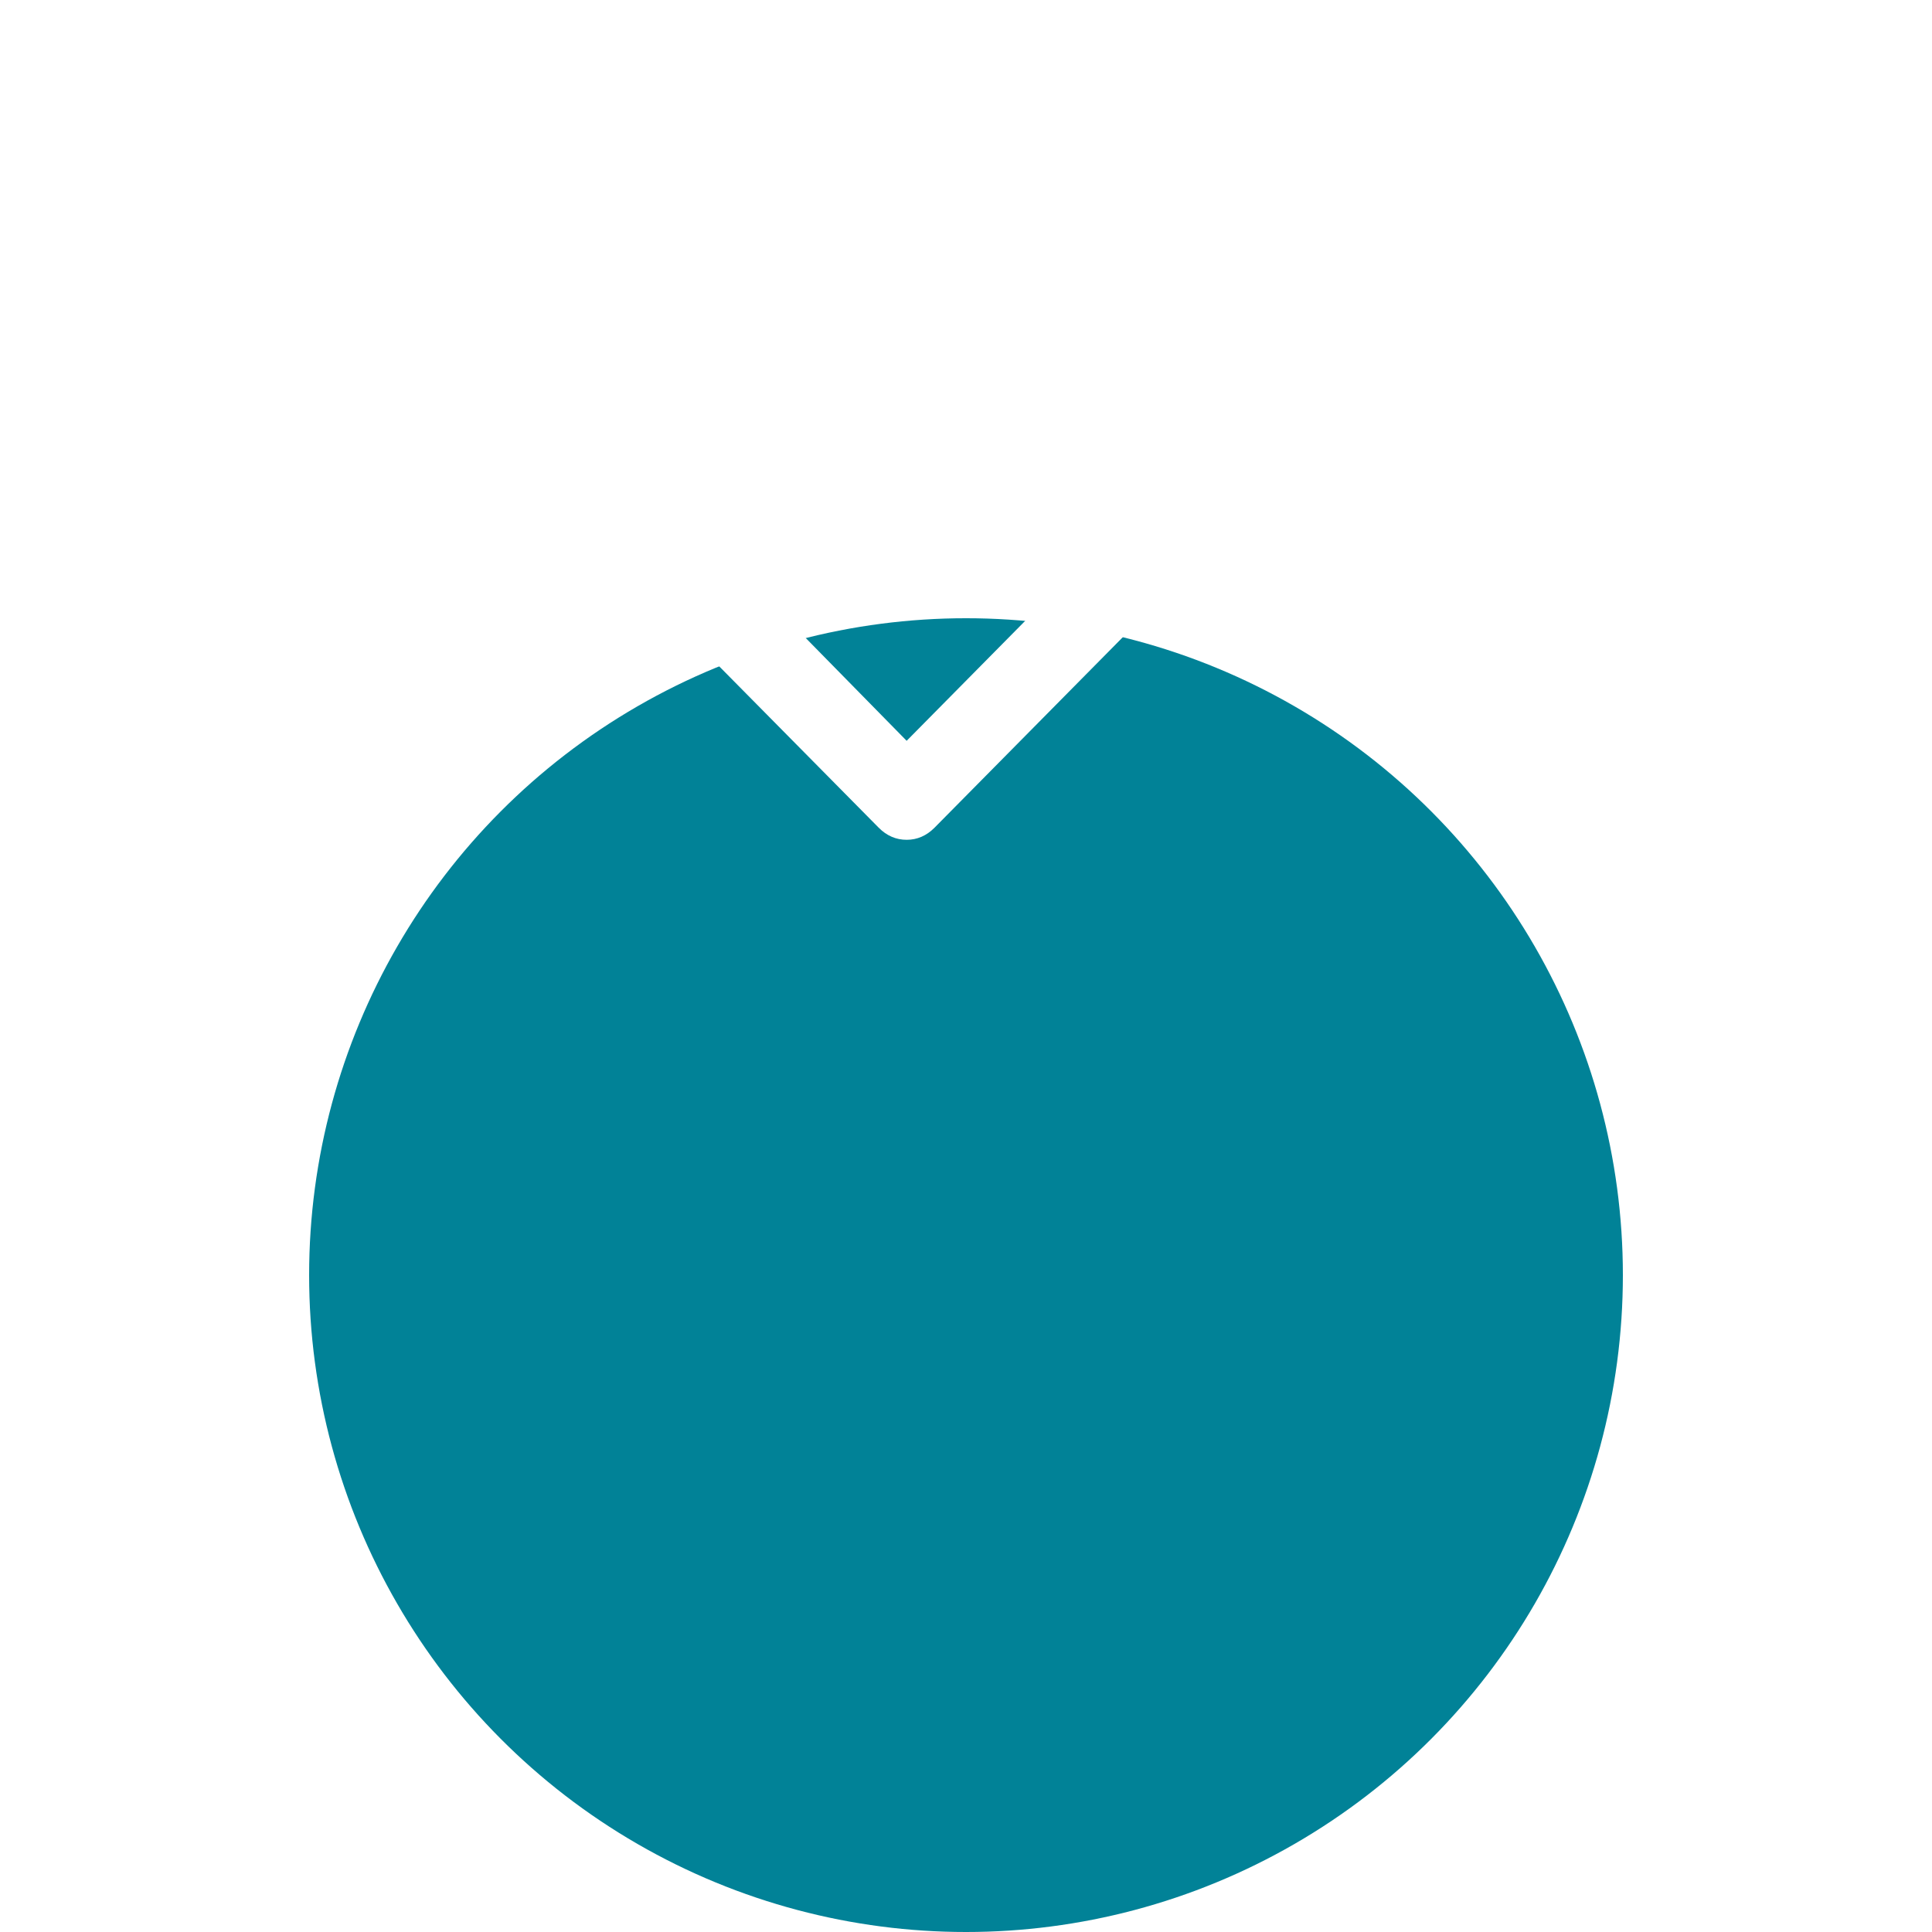 <svg width="25" height="25" viewBox="0 0 25 25" fill="none" xmlns="http://www.w3.org/2000/svg">
<g id="Group 1626">
<g id="Group 1623">
<g id="Group 1625">
<g id="Group 1624">
<g id="Ellipse 195" filter="url(#filter0_di_216_785)">
<circle cx="12.5" cy="8.5" r="8.5" fill="#018297"/>
</g>
</g>
</g>
</g>
<path id="Vector" d="M11.732 9.586L16.109 5.157C16.212 5.052 16.335 5 16.477 5C16.619 5 16.742 5.052 16.845 5.157C16.948 5.261 17 5.386 17 5.529C17 5.673 16.948 5.797 16.845 5.902L12.093 10.71C11.99 10.814 11.869 10.867 11.732 10.867C11.594 10.867 11.473 10.814 11.37 10.71L9.149 8.463C9.046 8.358 8.996 8.234 9 8.09C9.004 7.947 9.058 7.823 9.162 7.718C9.265 7.613 9.388 7.561 9.53 7.561C9.672 7.561 9.795 7.613 9.898 7.718L11.732 9.586Z" fill="white"/>
</g>
<defs>
<filter id="filter0_di_216_785" x="0" y="0" width="25" height="25" filterUnits="userSpaceOnUse" color-interpolation-filters="sRGB">
<feFlood flood-opacity="0" result="BackgroundImageFix"/>
<feColorMatrix in="SourceAlpha" type="matrix" values="0 0 0 0 0 0 0 0 0 0 0 0 0 0 0 0 0 0 127 0" result="hardAlpha"/>
<feOffset dy="4"/>
<feGaussianBlur stdDeviation="2"/>
<feComposite in2="hardAlpha" operator="out"/>
<feColorMatrix type="matrix" values="0 0 0 0 0 0 0 0 0 0 0 0 0 0 0 0 0 0 0.25 0"/>
<feBlend mode="normal" in2="BackgroundImageFix" result="effect1_dropShadow_216_785"/>
<feBlend mode="normal" in="SourceGraphic" in2="effect1_dropShadow_216_785" result="shape"/>
<feColorMatrix in="SourceAlpha" type="matrix" values="0 0 0 0 0 0 0 0 0 0 0 0 0 0 0 0 0 0 127 0" result="hardAlpha"/>
<feOffset dy="4"/>
<feGaussianBlur stdDeviation="2"/>
<feComposite in2="hardAlpha" operator="arithmetic" k2="-1" k3="1"/>
<feColorMatrix type="matrix" values="0 0 0 0 0 0 0 0 0 0 0 0 0 0 0 0 0 0 0.25 0"/>
<feBlend mode="normal" in2="shape" result="effect2_innerShadow_216_785"/>
</filter>
</defs>
</svg>
